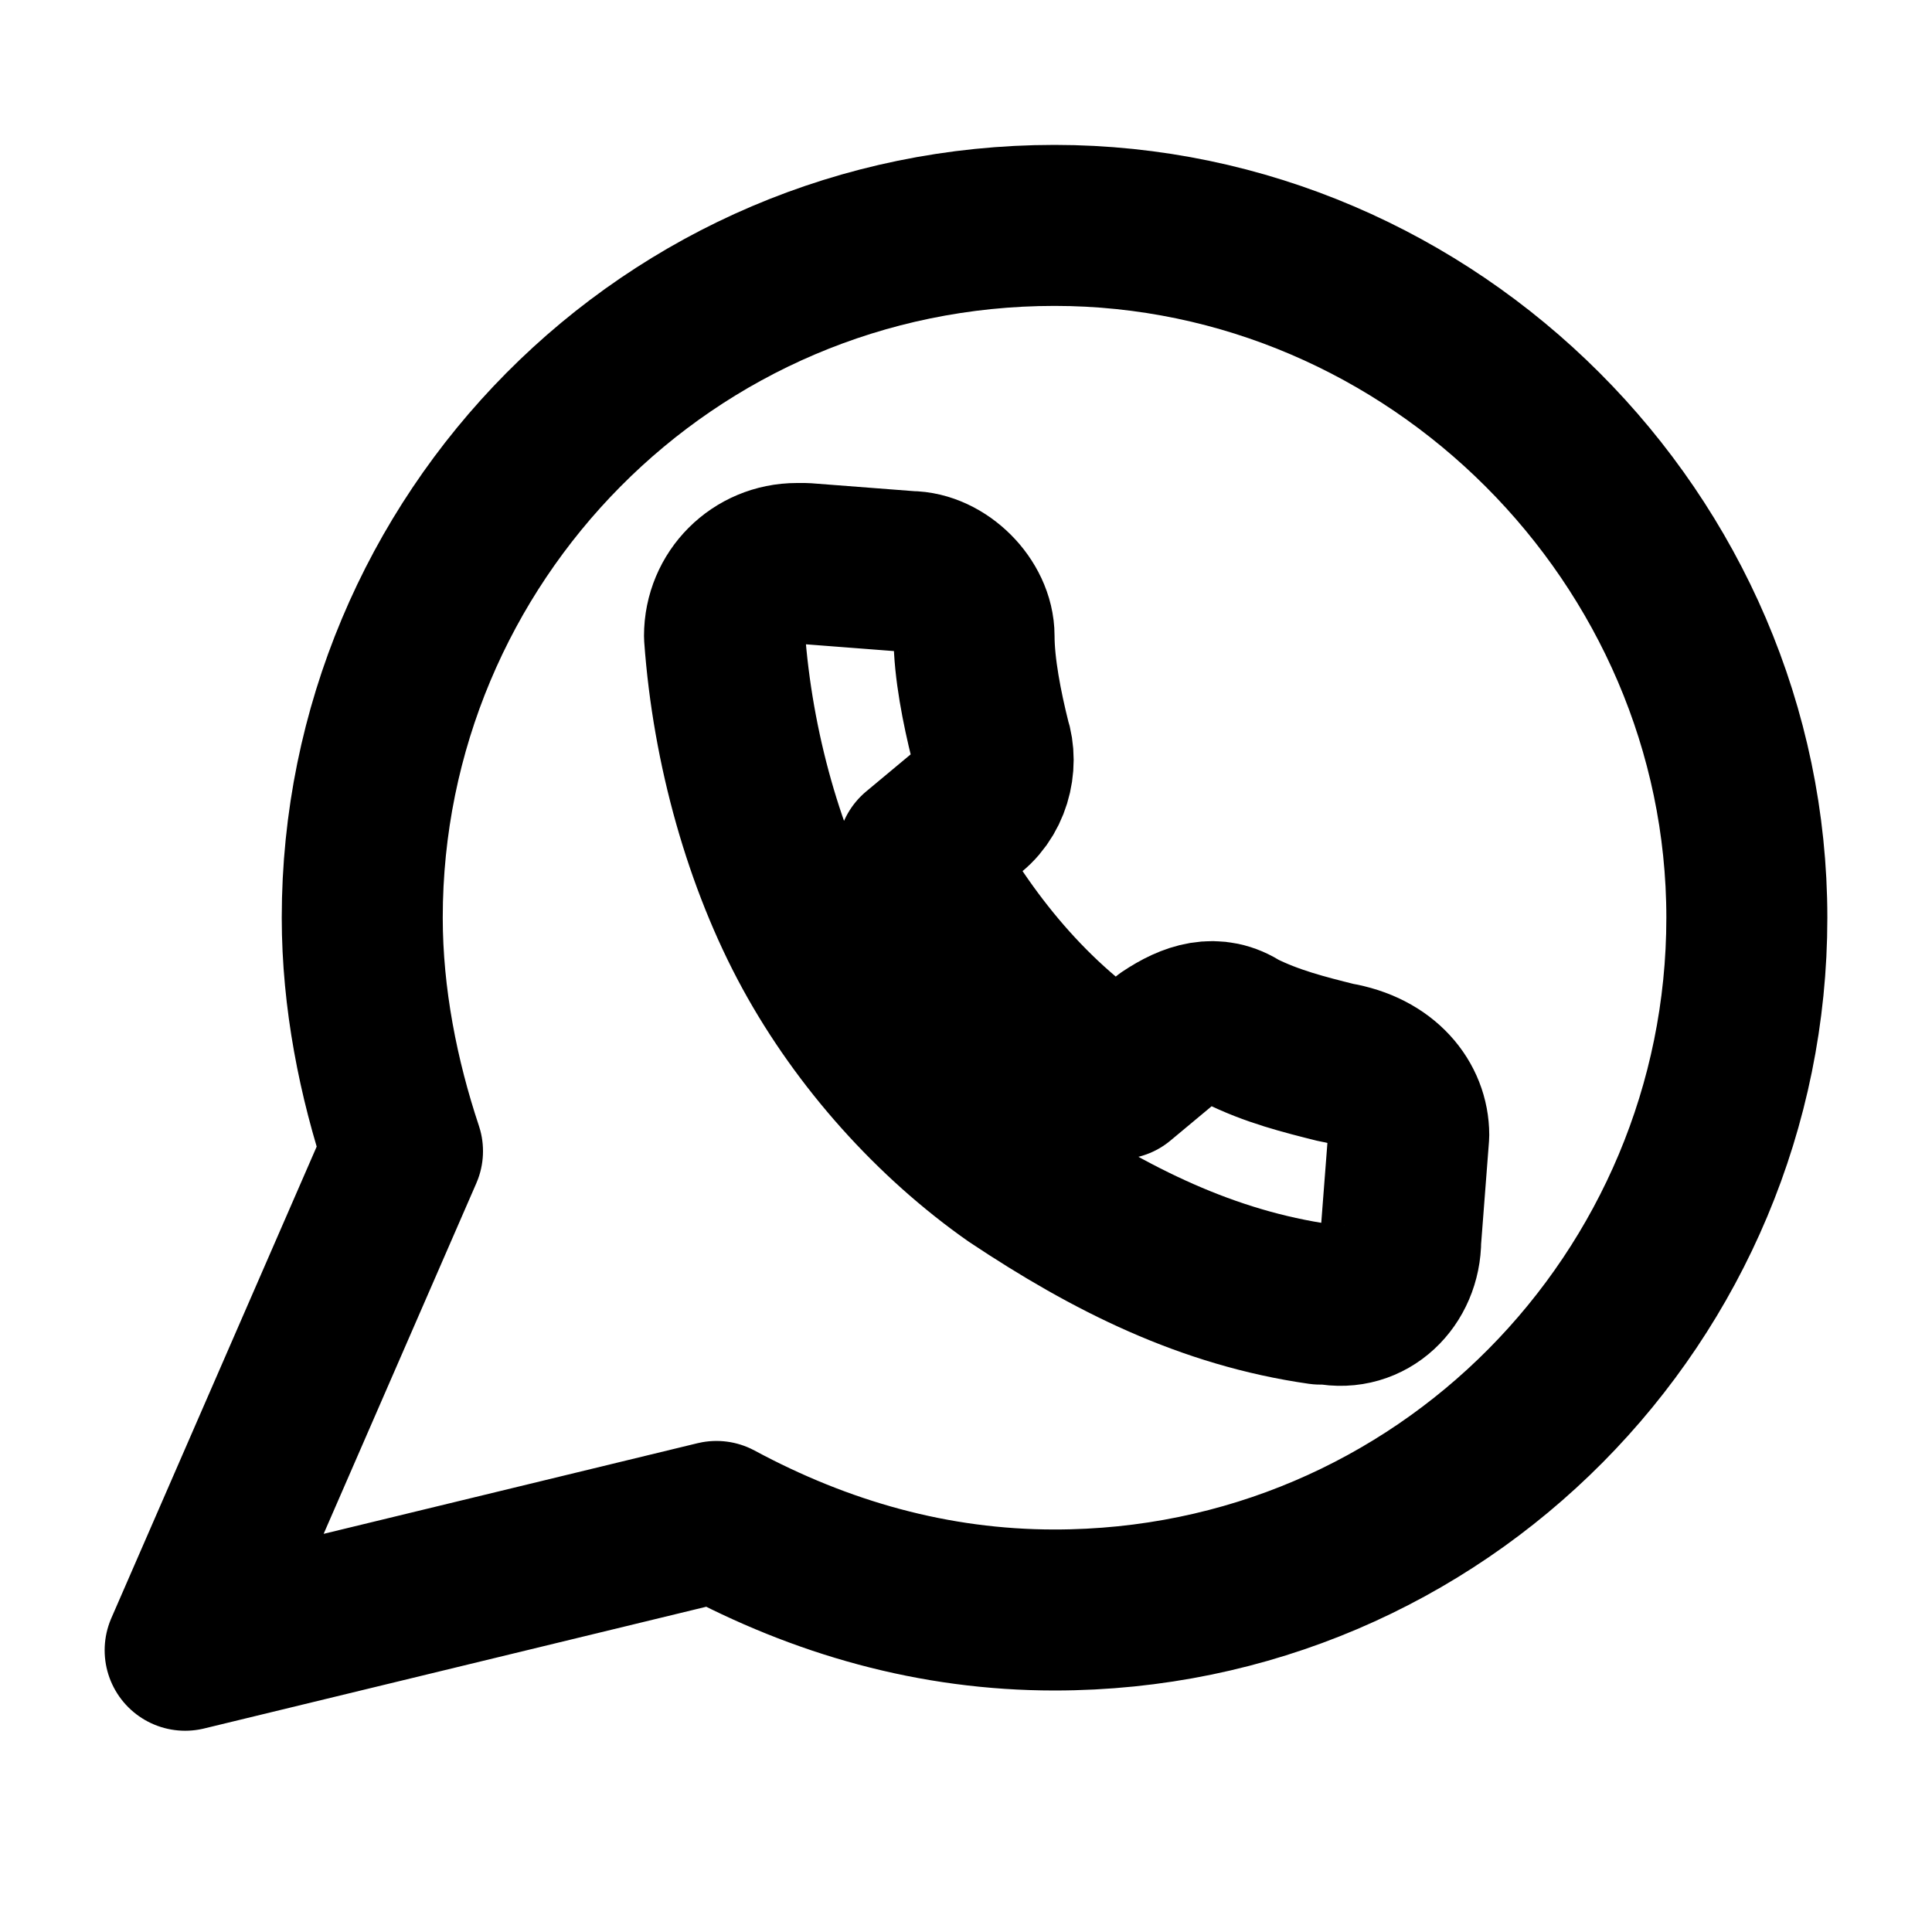 <svg xmlns="http://www.w3.org/2000/svg" width="24" height="24" viewBox="0 0 24 24" fill="none" stroke="currentColor" stroke-width="2" stroke-linecap="round" stroke-linejoin="round" class="feather feather-sliders"><path class="st0" d="M13.1,2.8c-4.8,0-8.6,3.9-8.6,8.6c0,1,0.2,2,0.5,2.9l0,0l-2.7,6.2l6.6-1.6l0,0c1.3,0.7,2.7,1.1,4.2,1.1
	c4.8,0,8.6-3.9,8.6-8.6S17.8,2.8,13.1,2.8z"/>
<path class="st1" d="M17.5,14.1l-0.1,1.3c0,0.5-0.4,0.9-0.9,0.8c0,0-0.1,0-0.1,0c-1.4-0.2-2.6-0.8-3.8-1.6c-1-0.7-1.9-1.7-2.5-2.8
	C9.5,10.7,9.1,9.3,9,7.9C9,7.4,9.4,7,9.9,7c0,0,0.1,0,0.1,0l1.3,0.1c0.4,0,0.8,0.4,0.8,0.8c0,0.4,0.1,0.9,0.2,1.3
	c0.1,0.3,0,0.7-0.3,0.9l-0.6,0.5c0.6,1.1,1.4,2.1,2.5,2.8l0.6-0.5c0.3-0.2,0.6-0.3,0.9-0.1c0.4,0.2,0.8,0.3,1.2,0.4
	C17.2,13.3,17.5,13.7,17.5,14.1z"/></svg>
